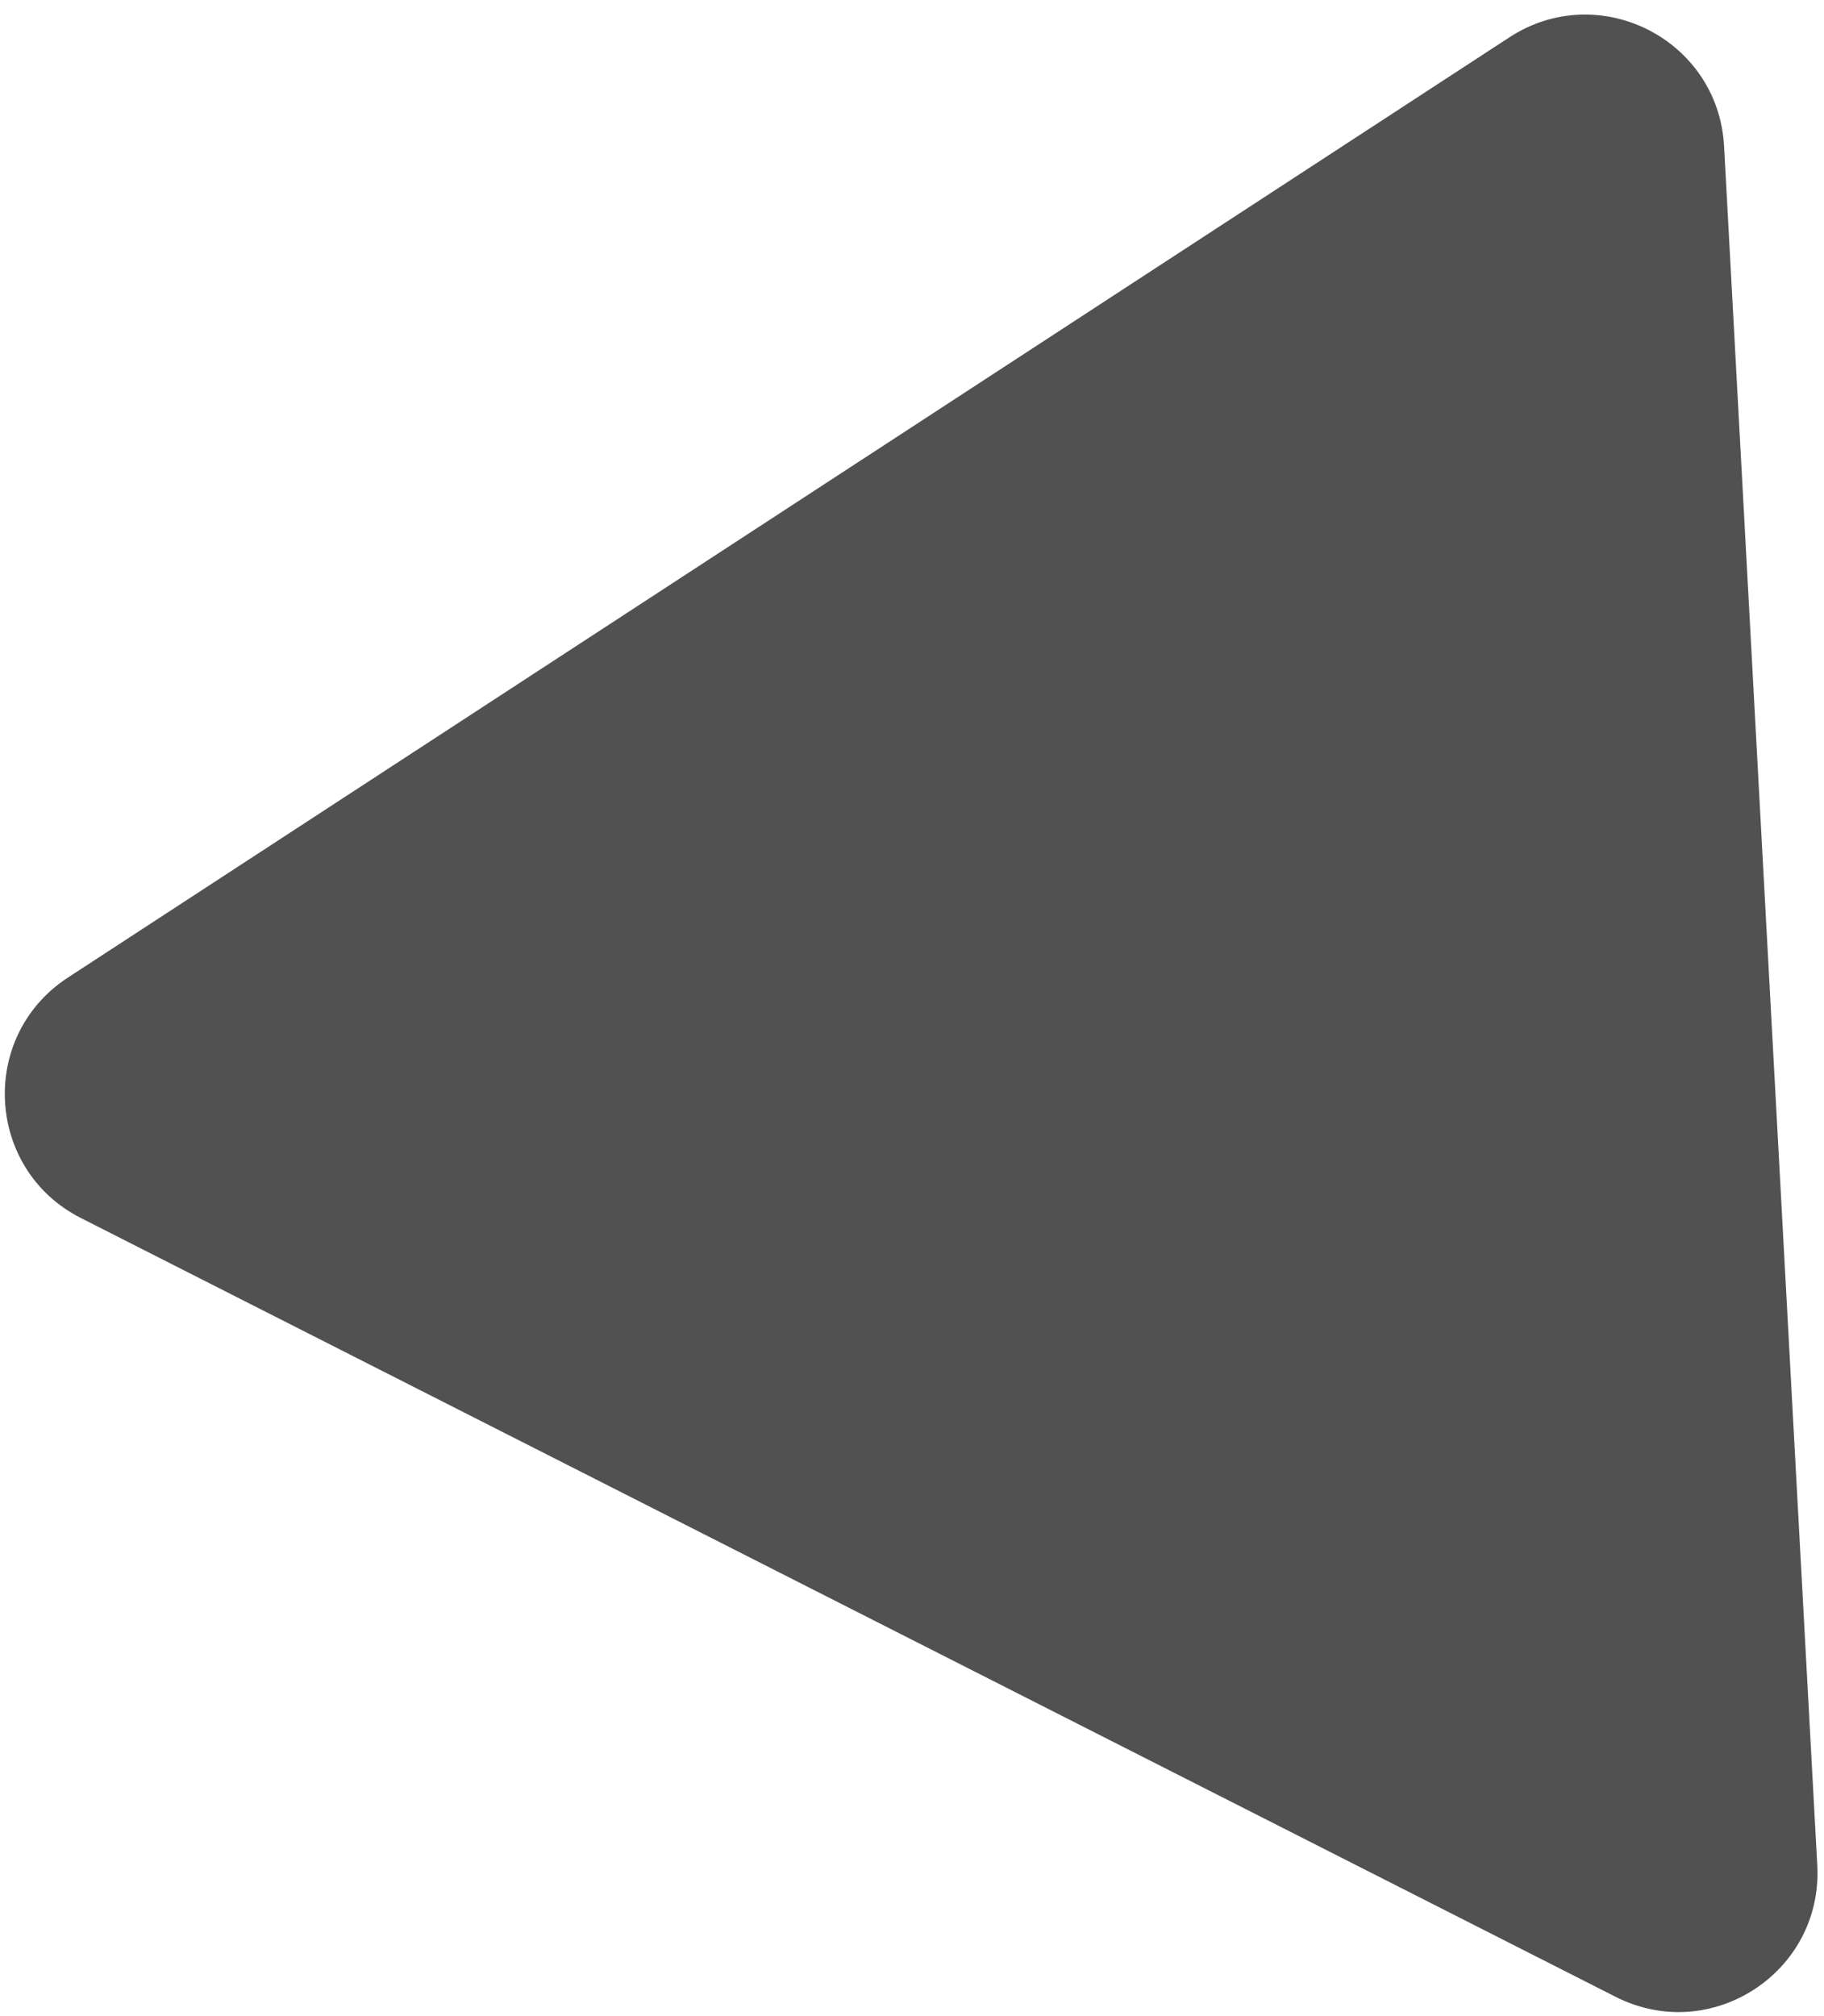 <svg width="105" height="116" viewBox="0 0 105 116" fill="none" xmlns="http://www.w3.org/2000/svg">
<path d="M86.891 2.147C92.049 -1.216 98.915 2.266 99.248 8.415L104.613 107.333C104.946 113.482 98.498 117.687 93.005 114.901L4.658 70.088C-0.834 67.302 -1.251 59.615 3.908 56.252L86.891 2.147Z" fill="#515151"/>
</svg>
